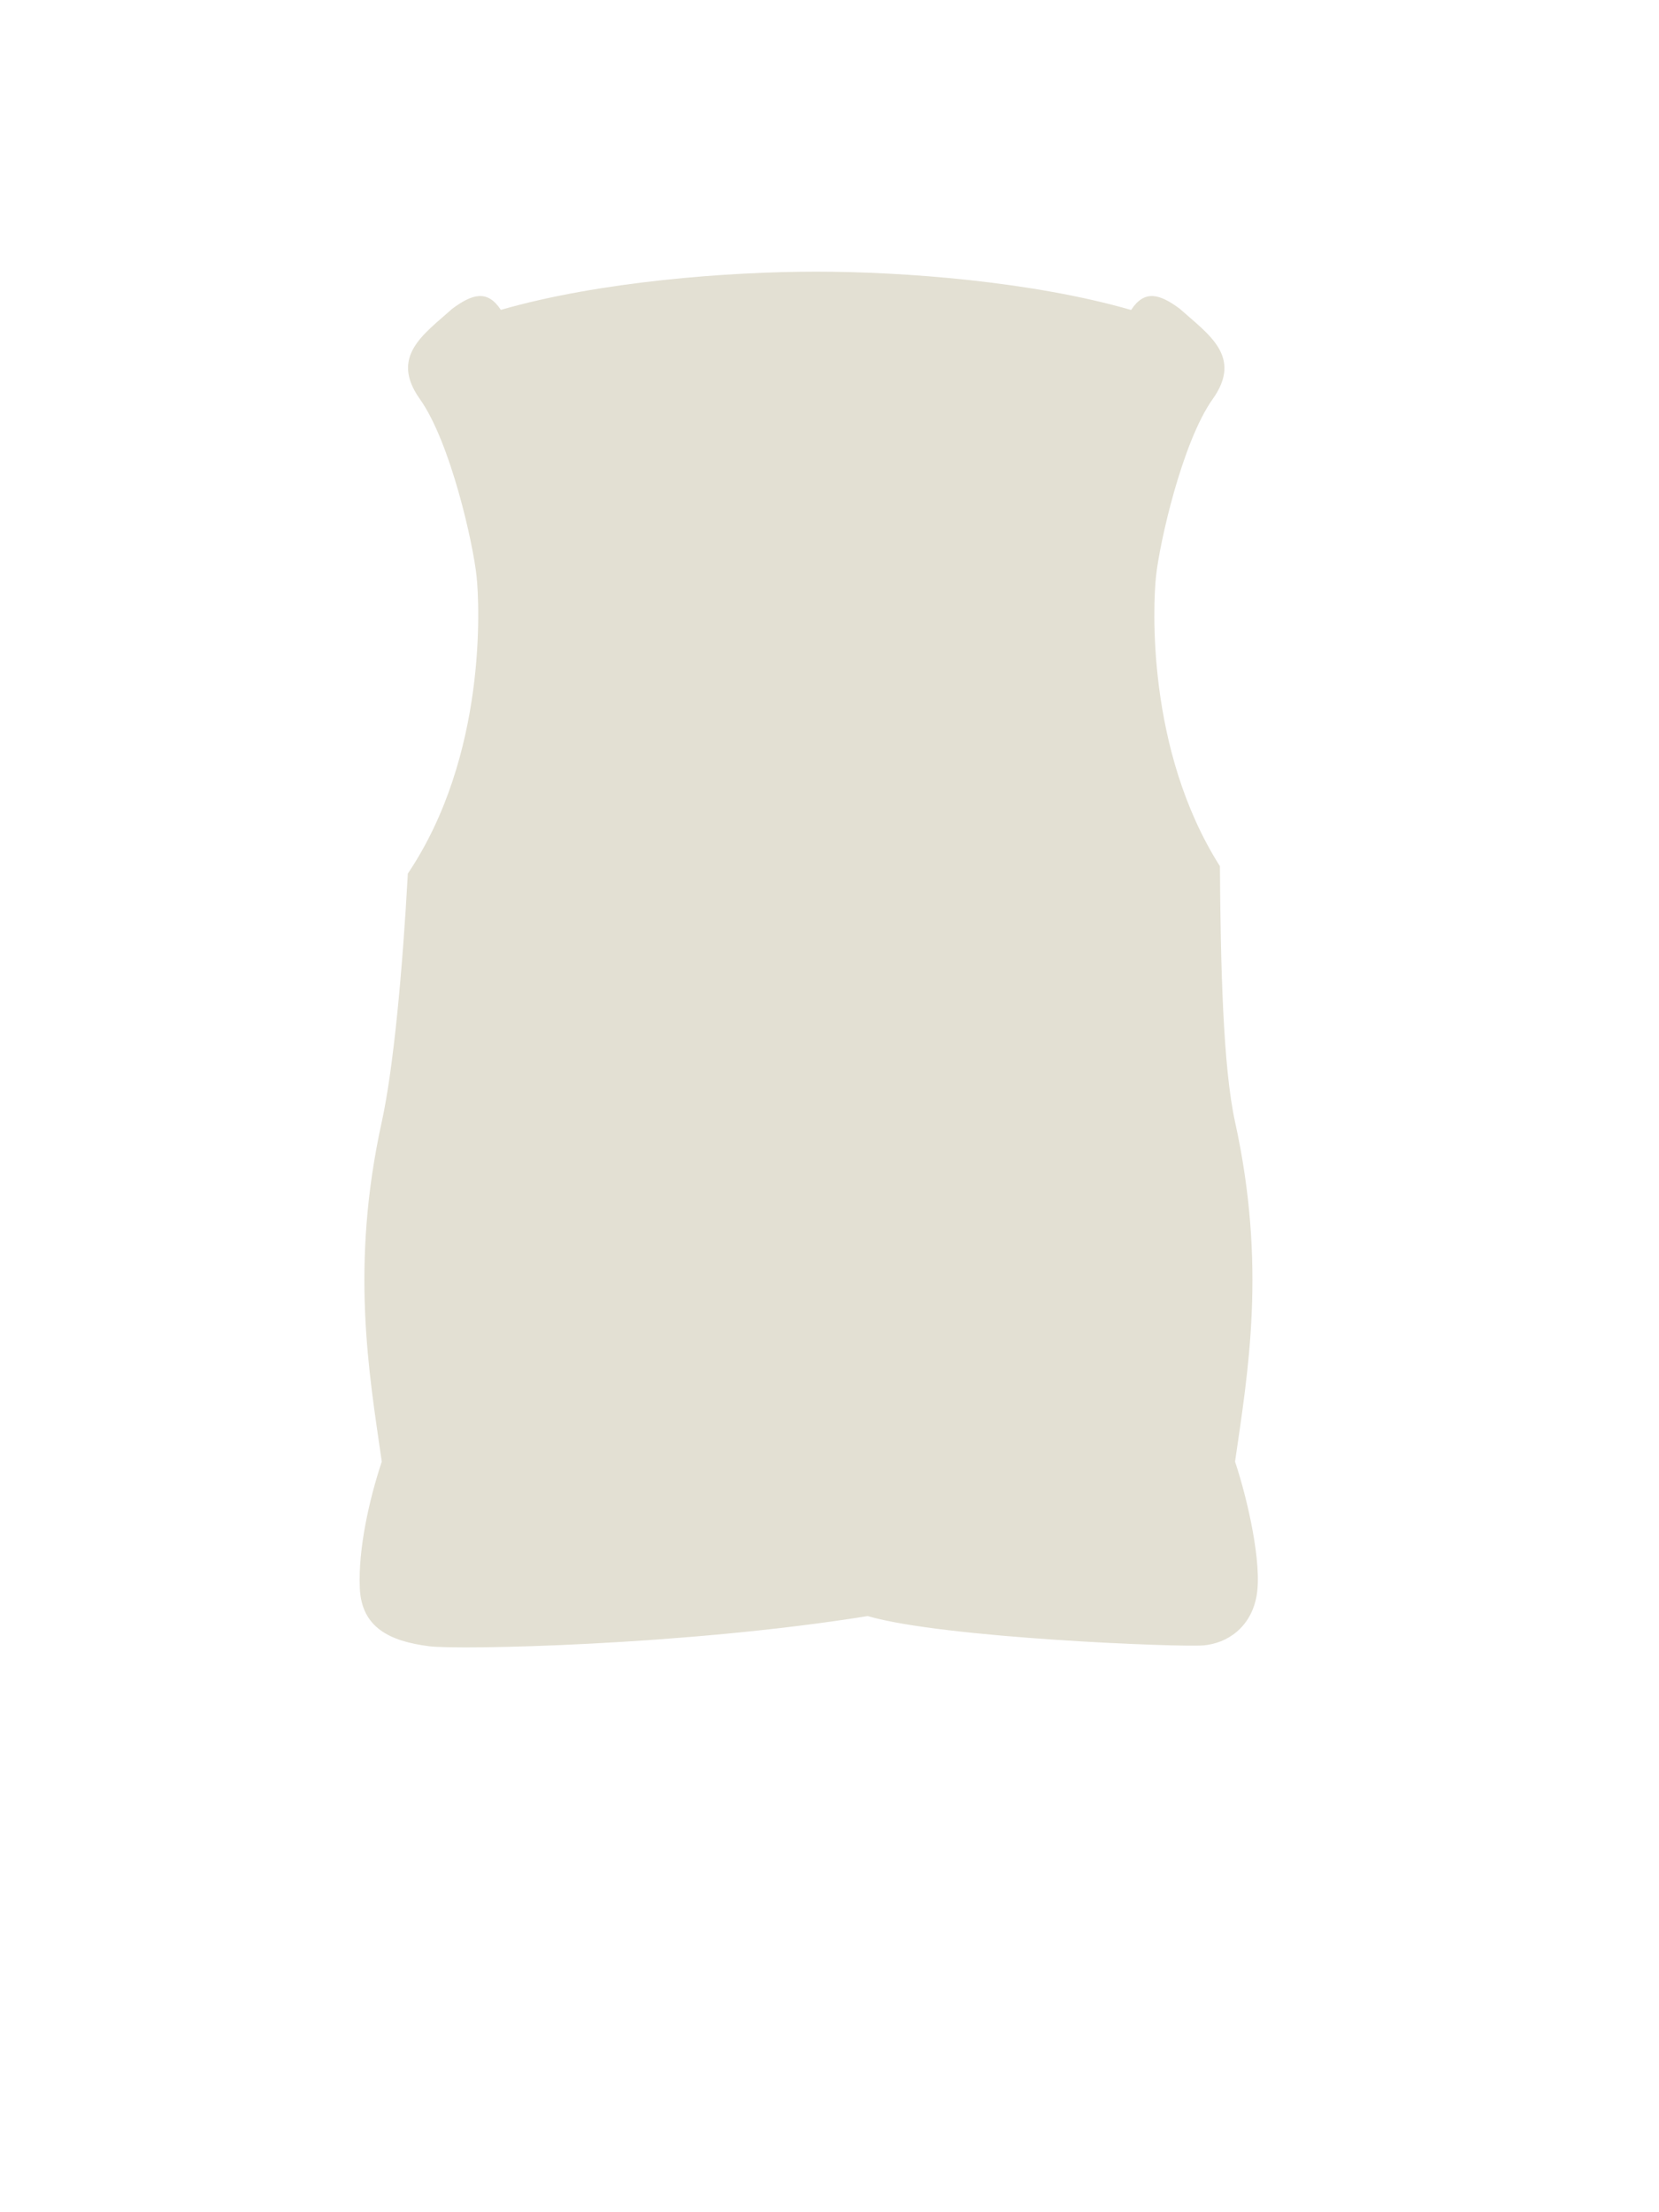 <svg width="63" height="84" viewBox="0 0 63 84" fill="none" xmlns="http://www.w3.org/2000/svg">
<path d="M14.498 55.5C14.007 52.098 13.297 48.065 14.497 42.6C14.939 40.587 15.283 36.897 15.488 33.17C18.497 28.692 18.208 22.946 18.1 21.9C17.968 20.625 17.103 16.782 15.946 15.155C14.789 13.528 16.1 12.688 17.176 11.722C17.935 11.162 18.507 10.987 19.02 11.766C22.768 10.686 27.682 10.315 31 10.315C34.322 10.315 39.203 10.687 42.953 11.77C43.467 10.987 44.039 11.161 44.799 11.722C45.875 12.688 47.208 13.528 46.051 15.155C44.894 16.782 44.029 20.625 43.897 21.9C43.791 22.925 43.512 28.456 46.326 32.89C46.352 36.711 46.447 40.537 46.901 42.6C48.101 48.065 47.391 52.098 46.901 55.5C47.389 56.967 47.935 59.4 47.718 60.6C47.501 61.8 46.601 62.4 45.701 62.477C44.801 62.553 35.813 62.2 32.951 61.364C25.989 62.482 17.437 62.654 16.298 62.51C14.798 62.319 13.728 61.8 13.663 60.3C13.598 58.8 14.03 56.903 14.498 55.5Z" fill="#E3E0D3"/>
</svg>
